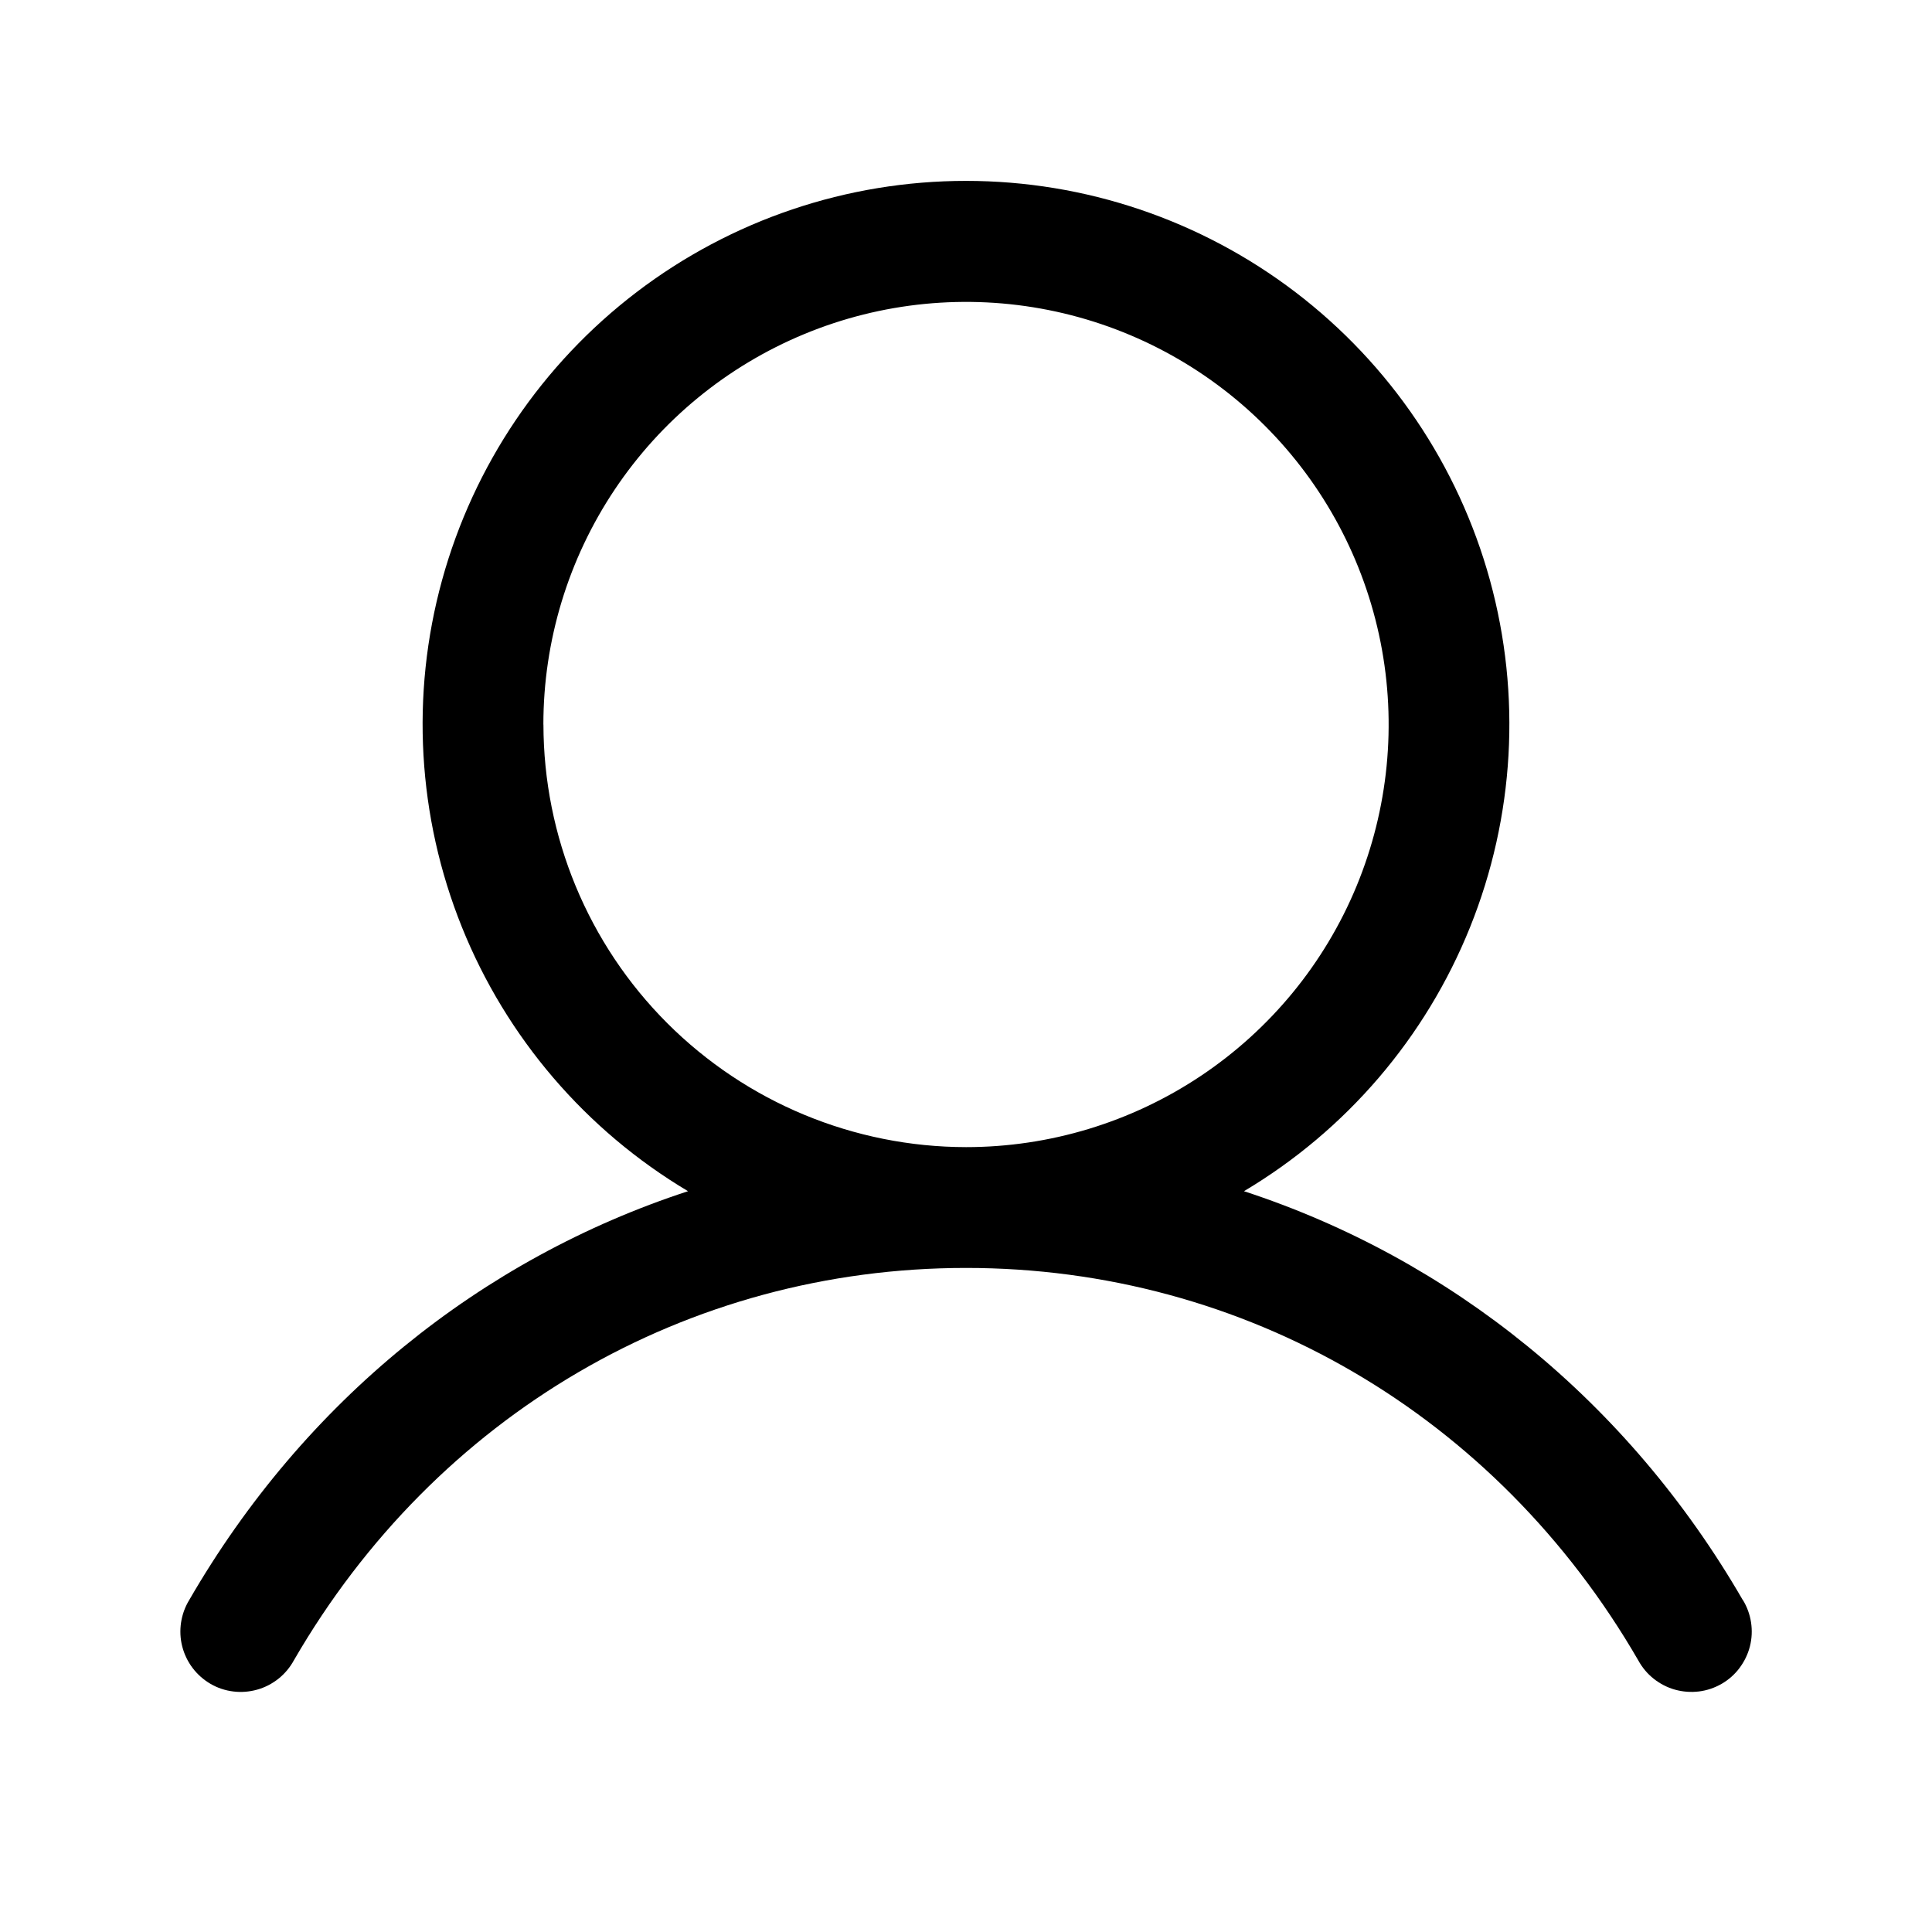 <!-- Generated by IcoMoon.io -->
<svg version="1.1" xmlns="http://www.w3.org/2000/svg" width="32" height="32" viewBox="0 0 32 32">
<title>ph_user</title>
<path d="M28.865 26.5c-1.904-3.291-4.838-5.651-8.261-6.77 1.694-1.008 3.009-2.544 3.745-4.373s0.851-3.848 0.329-5.748c-0.523-1.9-1.655-3.576-3.223-4.771s-3.484-1.842-5.455-1.842c-1.971 0-3.887 0.647-5.455 1.842s-2.7 2.871-3.223 4.771-0.407 3.92 0.329 5.748c0.736 1.828 2.052 3.365 3.745 4.373-3.424 1.118-6.358 3.478-8.261 6.77-0.070 0.114-0.116 0.241-0.136 0.373s-0.014 0.267 0.019 0.396c0.033 0.129 0.091 0.251 0.172 0.358s0.182 0.196 0.297 0.263 0.243 0.11 0.376 0.126c0.132 0.017 0.267 0.006 0.396-0.030s0.248-0.098 0.353-0.181c0.104-0.083 0.191-0.187 0.255-0.304 2.355-4.070 6.517-6.5 11.134-6.5s8.779 2.43 11.134 6.5c0.064 0.117 0.15 0.221 0.255 0.304s0.224 0.145 0.353 0.181c0.129 0.036 0.263 0.046 0.396 0.030s0.26-0.060 0.376-0.126c0.116-0.067 0.217-0.156 0.297-0.263s0.139-0.228 0.172-0.358c0.033-0.129 0.039-0.264 0.019-0.396s-0.066-0.259-0.136-0.373zM9 12c0-1.384 0.411-2.738 1.18-3.889s1.862-2.048 3.142-2.578 2.687-0.668 4.044-0.398c1.358 0.27 2.605 0.937 3.584 1.916s1.646 2.226 1.916 3.584c0.27 1.358 0.131 2.765-0.398 4.044s-1.427 2.372-2.578 3.141c-1.151 0.769-2.505 1.18-3.889 1.18-1.856-0.002-3.635-0.74-4.948-2.052s-2.050-3.092-2.052-4.948z"></path>
</svg>
